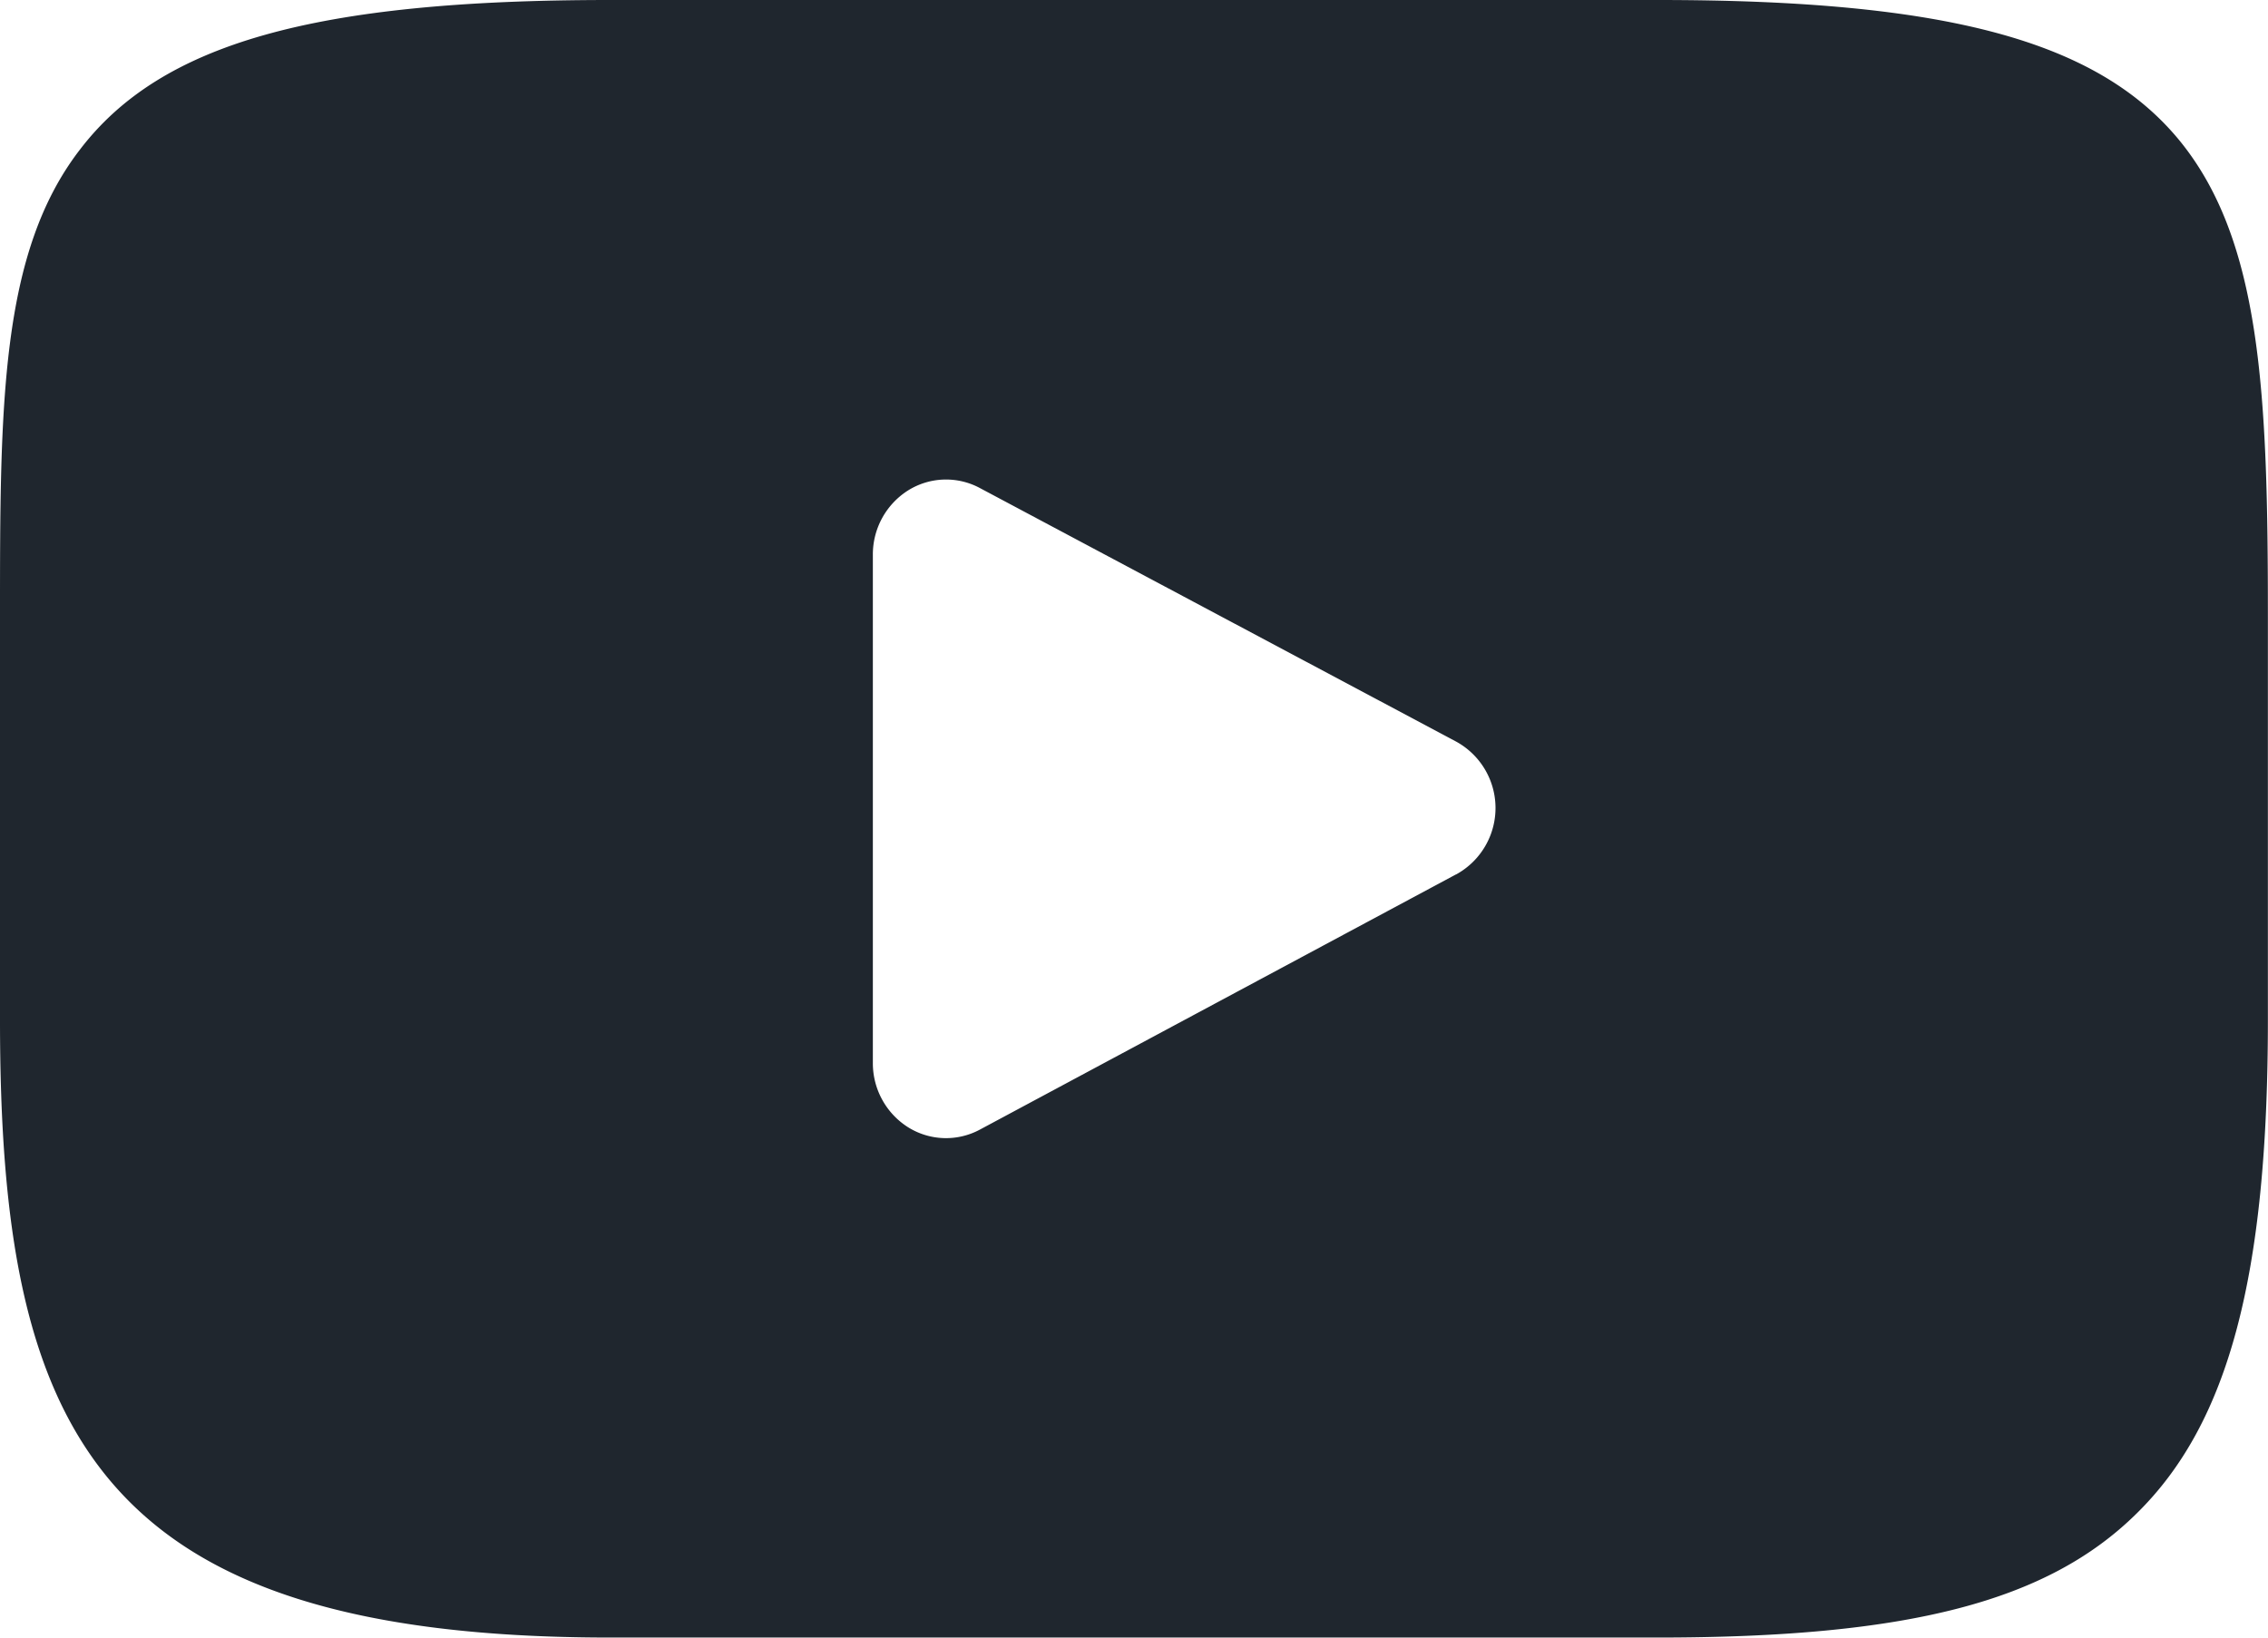 <svg xmlns="http://www.w3.org/2000/svg" width="20.961" height="15.139" viewBox="0 0 20.961 15.139">
  <path id="XMLID_823_" d="M20.144,47.217c-.757-.923-2.154-1.3-4.821-1.3H5.638c-2.729,0-4.15.4-4.9,1.384C0,48.259,0,49.67,0,51.624v3.724c0,3.785.872,5.707,5.638,5.707h9.684c2.314,0,3.6-.332,4.425-1.147.851-.835,1.213-2.2,1.213-4.56V51.624C20.961,49.564,20.9,48.144,20.144,47.217ZM13.457,54l-4.4,2.359a.661.661,0,0,1-.664-.021.7.7,0,0,1-.326-.594v-4.7a.7.7,0,0,1,.325-.593.661.661,0,0,1,.663-.023l4.4,2.343a.7.7,0,0,1,0,1.231Z" transform="translate(0 -45.917)" fill="#1f262e"/>
</svg>
